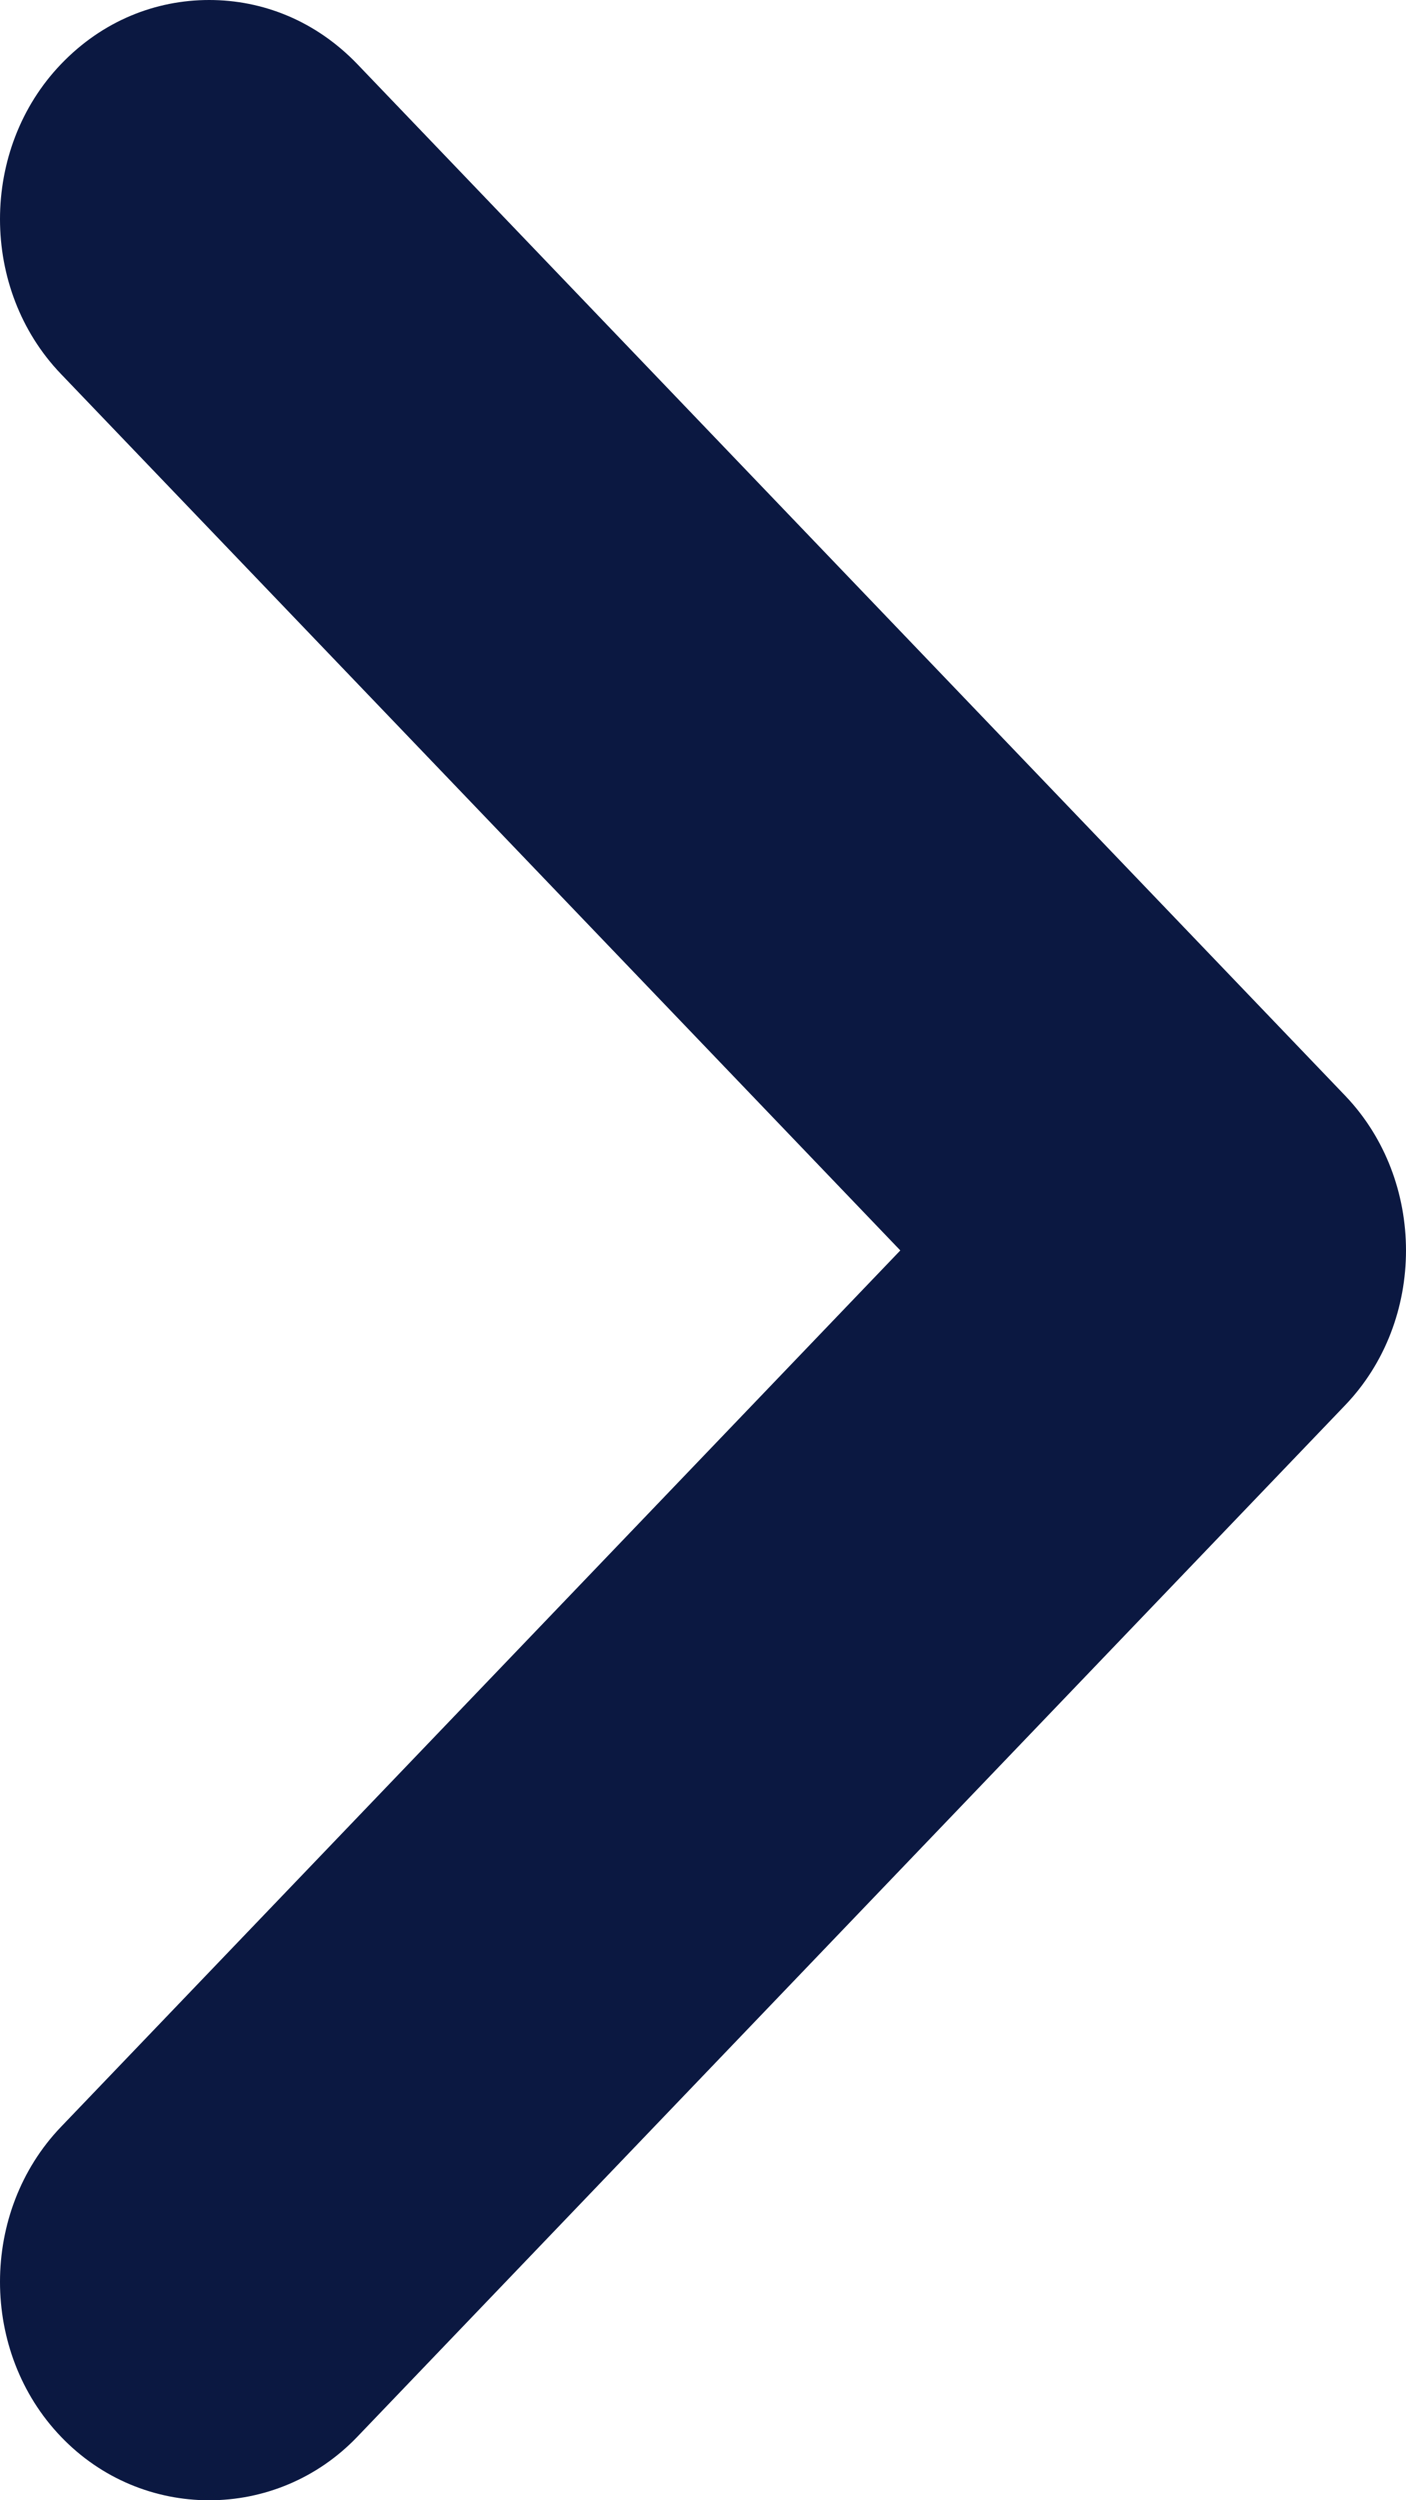 <svg width="9" height="16" viewBox="0 0 9 16" fill="none" xmlns="http://www.w3.org/2000/svg">
<path d="M1.339 1.19719e-07C0.999 8.9289e-08 0.658 0.131 0.39 0.411C-0.13 0.954 -0.13 1.851 0.39 2.393L5.763 8.002L0.39 13.611C-0.13 14.154 -0.13 15.051 0.39 15.593C0.909 16.136 1.769 16.136 2.288 15.593L8.61 8.993C9.13 8.451 9.13 7.554 8.61 7.011L2.288 0.411C2.019 0.131 1.679 1.5015e-07 1.339 1.19719e-07Z" fill="#0B1841"/>
</svg>
